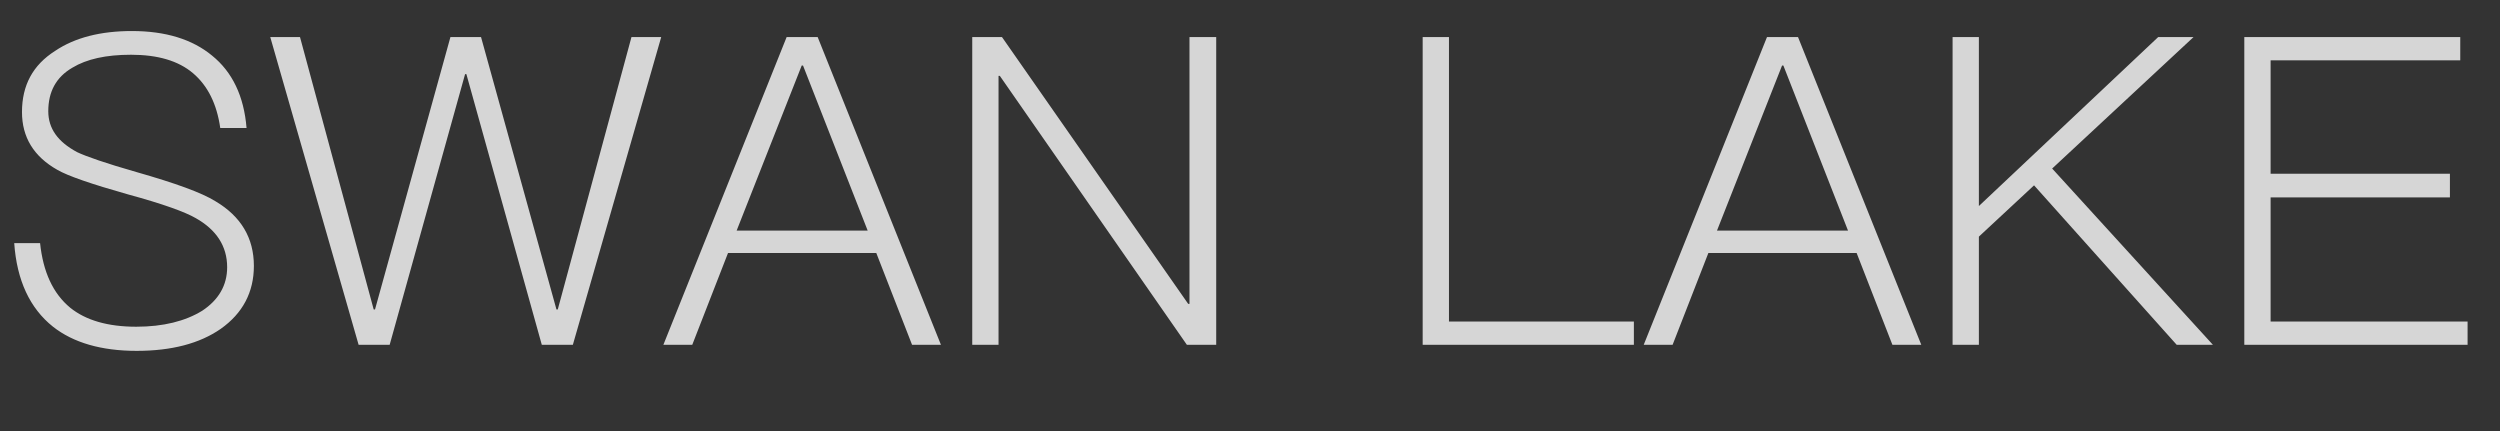 <svg width="29" height="5" viewBox="0 0 29 5" fill="none" xmlns="http://www.w3.org/2000/svg">
<rect x="0" y="0" width="29" height="5" fill="#333333" stroke="none"/>
<path opacity="0.8" d="M1.53 0.36C1.92 0.36 2.23 0.455 2.46 0.645C2.695 0.835 2.83 1.115 2.86 1.485H2.555C2.515 1.205 2.41 0.995 2.24 0.85C2.07 0.705 1.83 0.635 1.52 0.635C1.23 0.635 1.005 0.685 0.84 0.785C0.65 0.895 0.56 1.065 0.56 1.29C0.56 1.49 0.67 1.645 0.895 1.765C1 1.815 1.23 1.895 1.58 1.995C2.035 2.125 2.34 2.235 2.5 2.335C2.795 2.51 2.945 2.76 2.945 3.085C2.945 3.39 2.815 3.635 2.56 3.815C2.315 3.985 1.99 4.07 1.585 4.07C1.175 4.07 0.85 3.975 0.615 3.79C0.345 3.575 0.195 3.25 0.165 2.82H0.465C0.5 3.155 0.615 3.405 0.815 3.57C0.995 3.715 1.25 3.79 1.58 3.79C1.895 3.79 2.15 3.725 2.345 3.605C2.535 3.48 2.635 3.31 2.635 3.1C2.635 2.855 2.51 2.665 2.27 2.53C2.15 2.46 1.89 2.365 1.485 2.255C1.06 2.135 0.785 2.04 0.665 1.97C0.39 1.815 0.255 1.59 0.255 1.3C0.255 0.99 0.38 0.755 0.64 0.59C0.87 0.435 1.17 0.36 1.53 0.36ZM3.135 0.43H3.48L4.335 3.59H4.35L5.225 0.43H5.58L6.455 3.59H6.47L7.325 0.43H7.67L6.645 4H6.285L5.41 0.86H5.395L4.52 4H4.16L3.135 0.43ZM9.125 0.43H9.485L10.915 4H10.58L10.165 2.935H8.445L8.03 4H7.695L9.125 0.43ZM8.545 2.675H10.065L9.315 0.76H9.3L8.545 2.675ZM11.278 0.43H11.623L13.783 3.525H13.798V0.43H14.108V4H13.768L11.598 0.88H11.583V4H11.278V0.43ZM16.503 0.43H16.808V3.73H18.953V4H16.503V0.43ZM20.497 0.43H20.857L22.287 4H21.952L21.537 2.935H19.817L19.402 4H19.067L20.497 0.43ZM19.917 2.675H21.437L20.687 0.76H20.672L19.917 2.675ZM25.035 0.43H25.445L23.805 1.955L25.67 4H25.25L23.595 2.15L22.955 2.745V4H22.65V0.43H22.955V2.39L25.035 0.43ZM26.034 0.43H28.539V0.7H26.339V2.015H28.419V2.29H26.339V3.73H28.624V4H26.034V0.43Z" fill="white"/>
</svg>
